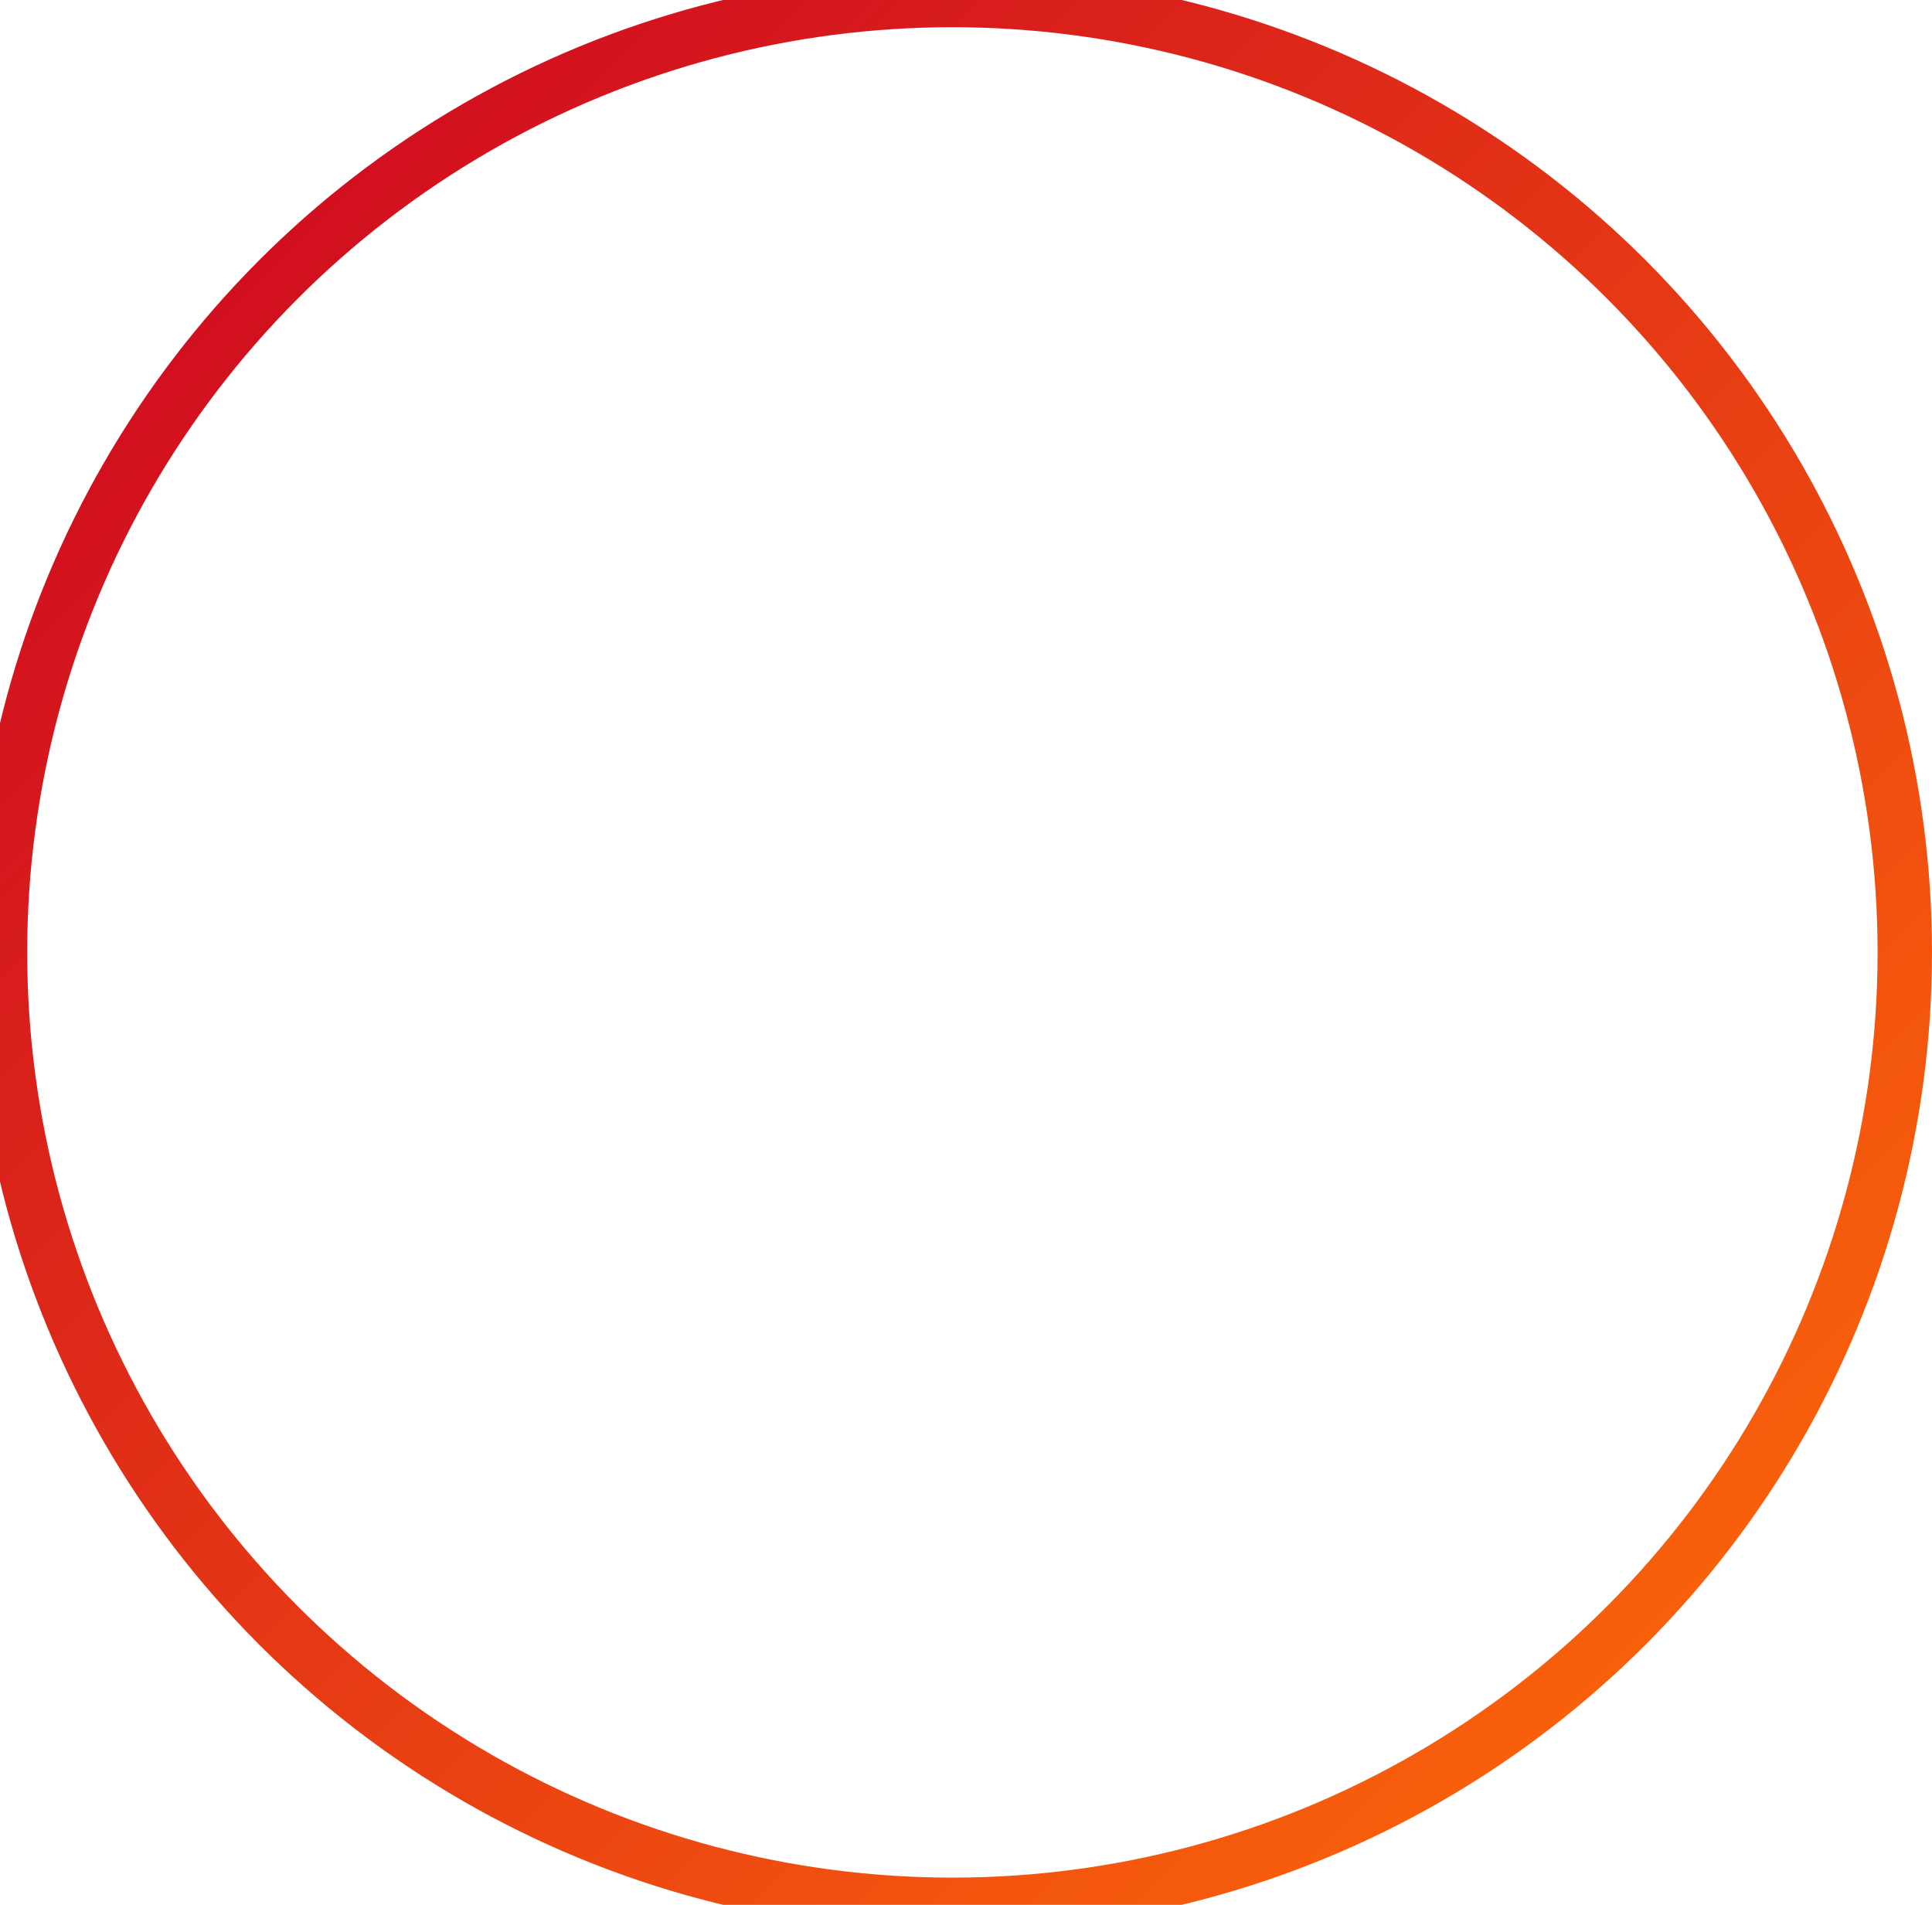 <svg width="71" height="70" fill="none" xmlns="http://www.w3.org/2000/svg"><circle cx="35" cy="35" r="35" stroke="url(#paint0_linear)" stroke-width="2"/><defs><linearGradient id="paint0_linear" x1="-34.888" y1="34.97" x2="34.97" y2="104.827" gradientUnits="userSpaceOnUse"><stop stop-color="#CA0023"/><stop offset="1" stop-color="#FF6F07"/></linearGradient></defs></svg>